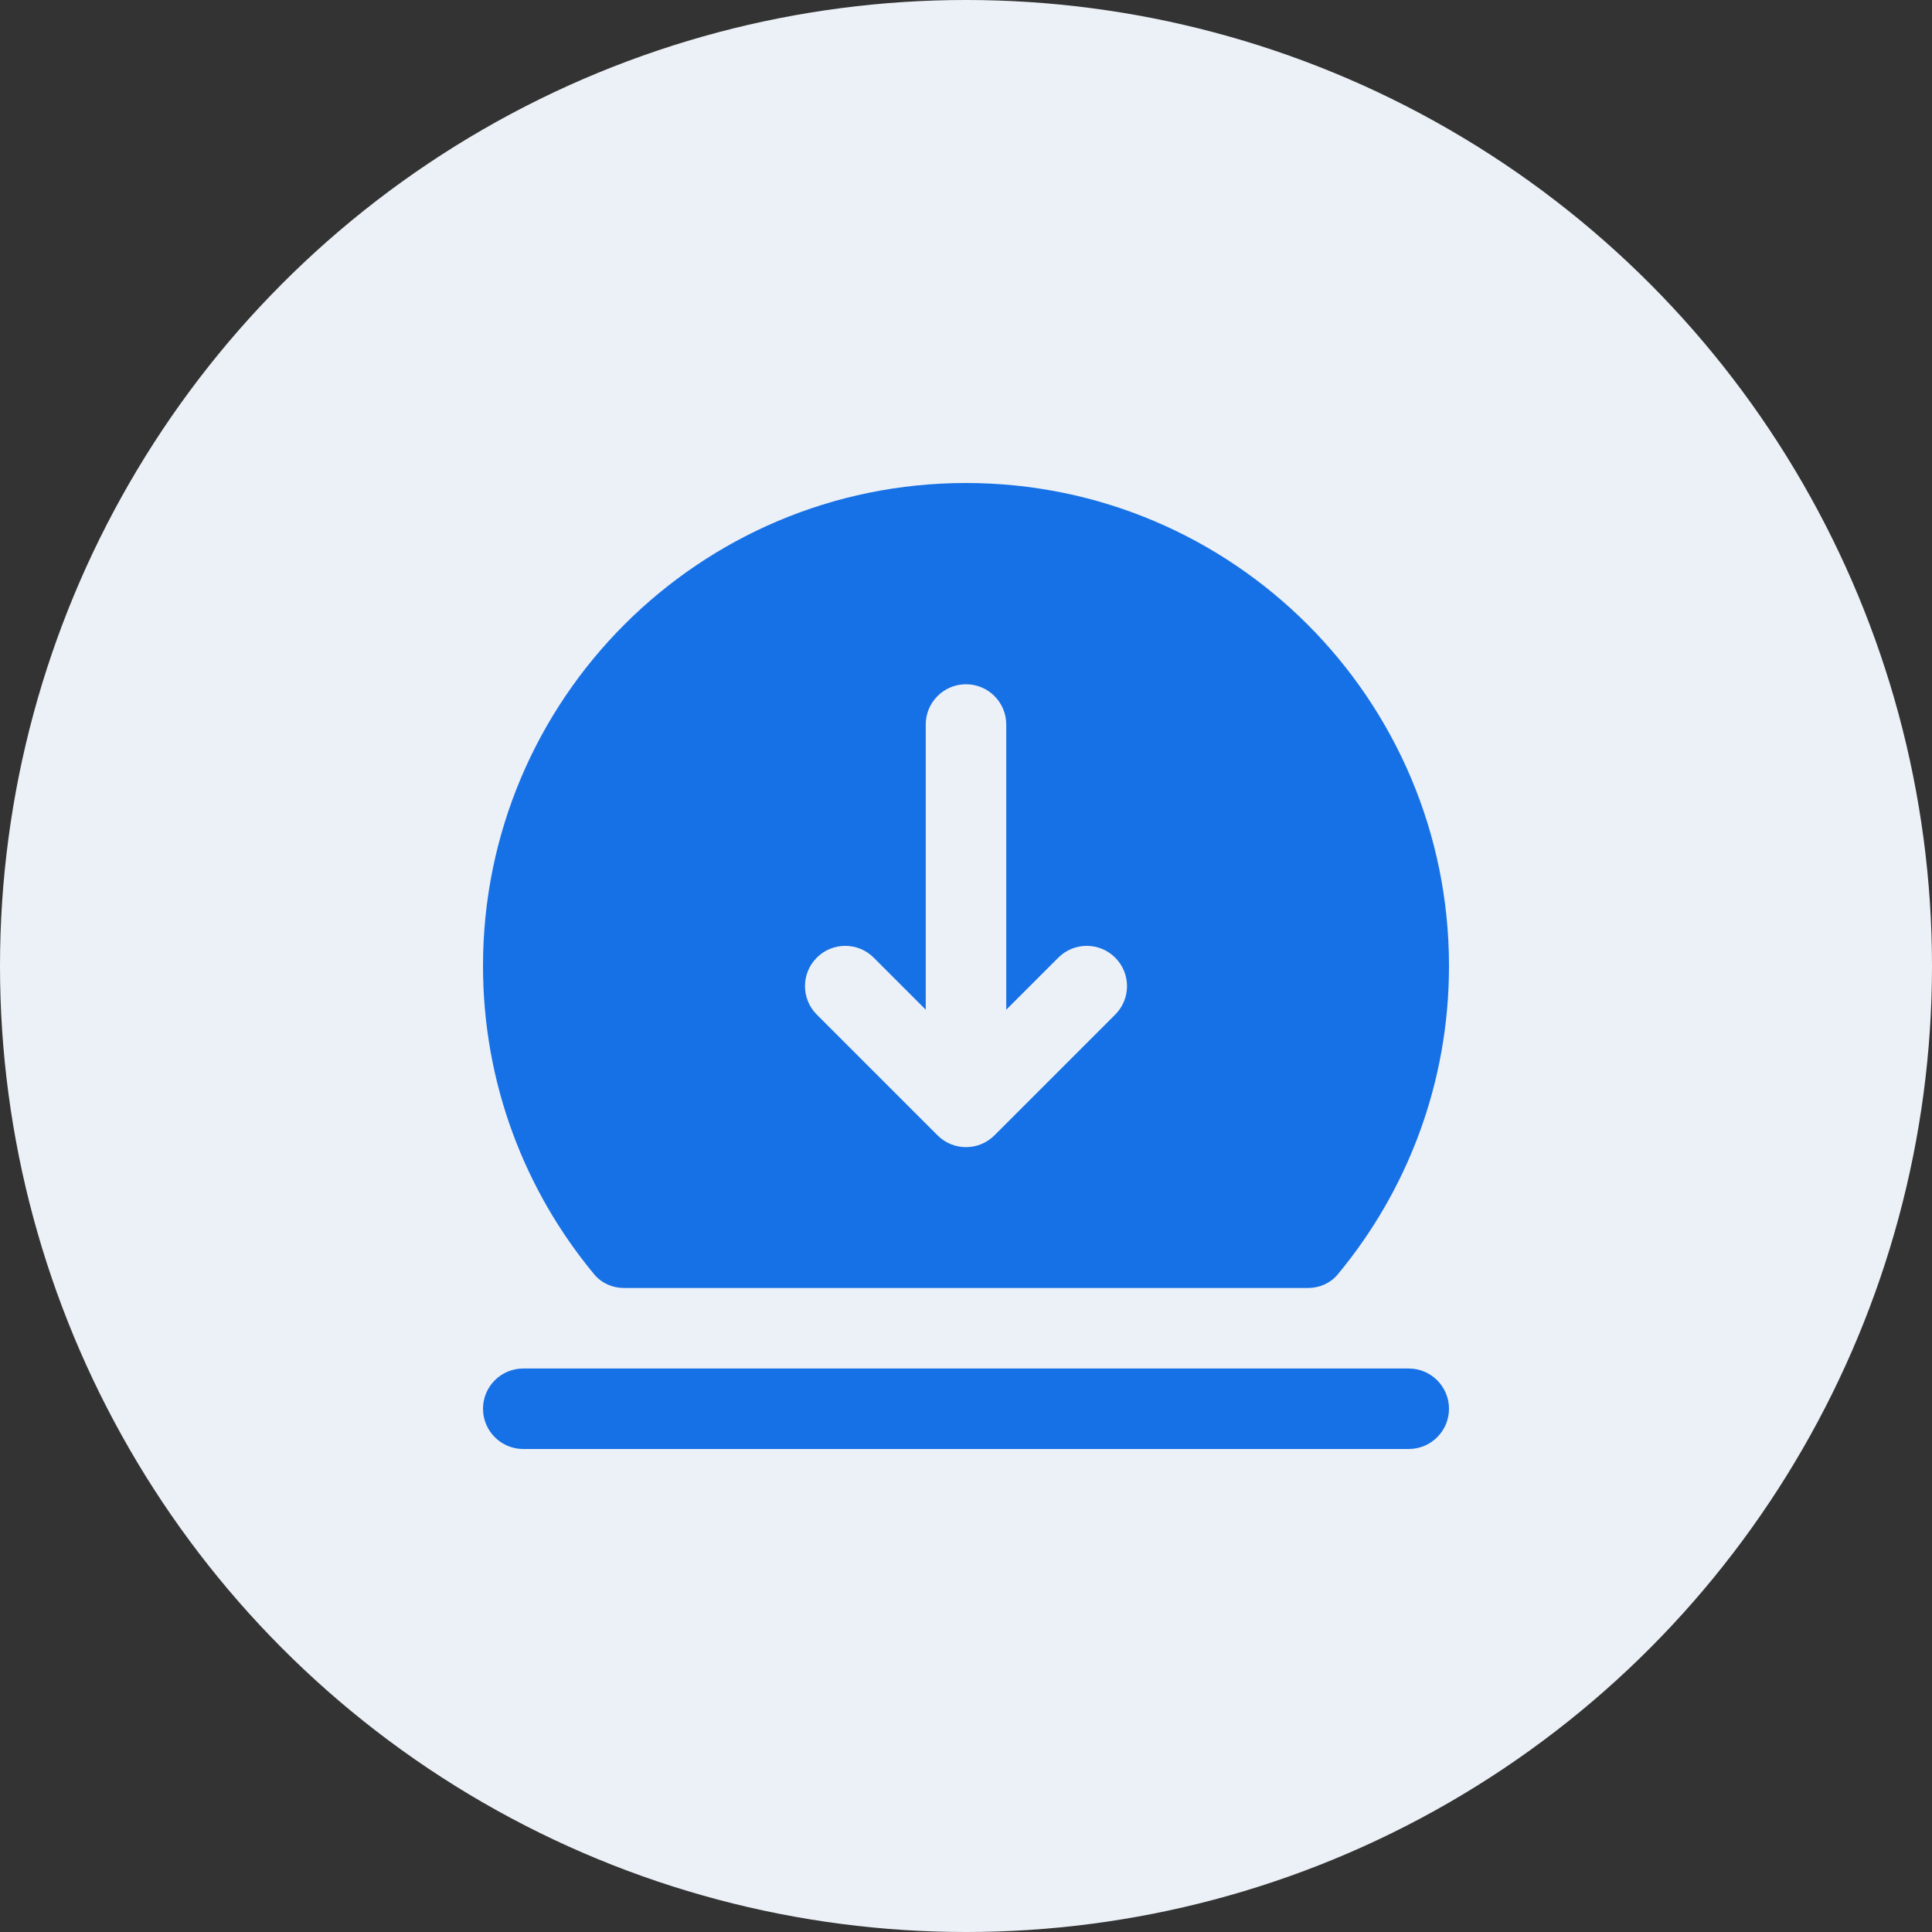 <svg width="48" height="48" viewBox="0 0 48 48" fill="none" xmlns="http://www.w3.org/2000/svg">
<rect x="0" y="0" width="48" height="48" fill="#333333" stroke="none"/>
<circle cx="24" cy="24" r="24" fill="#ECF1F7"/>
<path fill-rule="evenodd" clip-rule="evenodd" d="M32.497 32C32.782 32 33.055 31.88 33.236 31.662C34.962 29.583 36 26.913 36 24C36 17.373 30.627 12 24 12C17.373 12 12 17.373 12 24C12 26.913 13.038 29.583 14.764 31.662C14.945 31.88 15.218 32 15.503 32H32.497ZM24 17C24.552 17 25 17.448 25 18V25.086L26.293 23.793C26.683 23.402 27.317 23.402 27.707 23.793C28.098 24.183 28.098 24.817 27.707 25.207L24.707 28.207C24.317 28.598 23.683 28.598 23.293 28.207L20.293 25.207C19.902 24.817 19.902 24.183 20.293 23.793C20.683 23.402 21.317 23.402 21.707 23.793L23 25.086V18C23 17.448 23.448 17 24 17ZM13 34C12.448 34 12 34.448 12 35C12 35.552 12.448 36 13 36H35C35.552 36 36 35.552 36 35C36 34.448 35.552 34 35 34H13Z" fill="#1771E6"/>
</svg>
